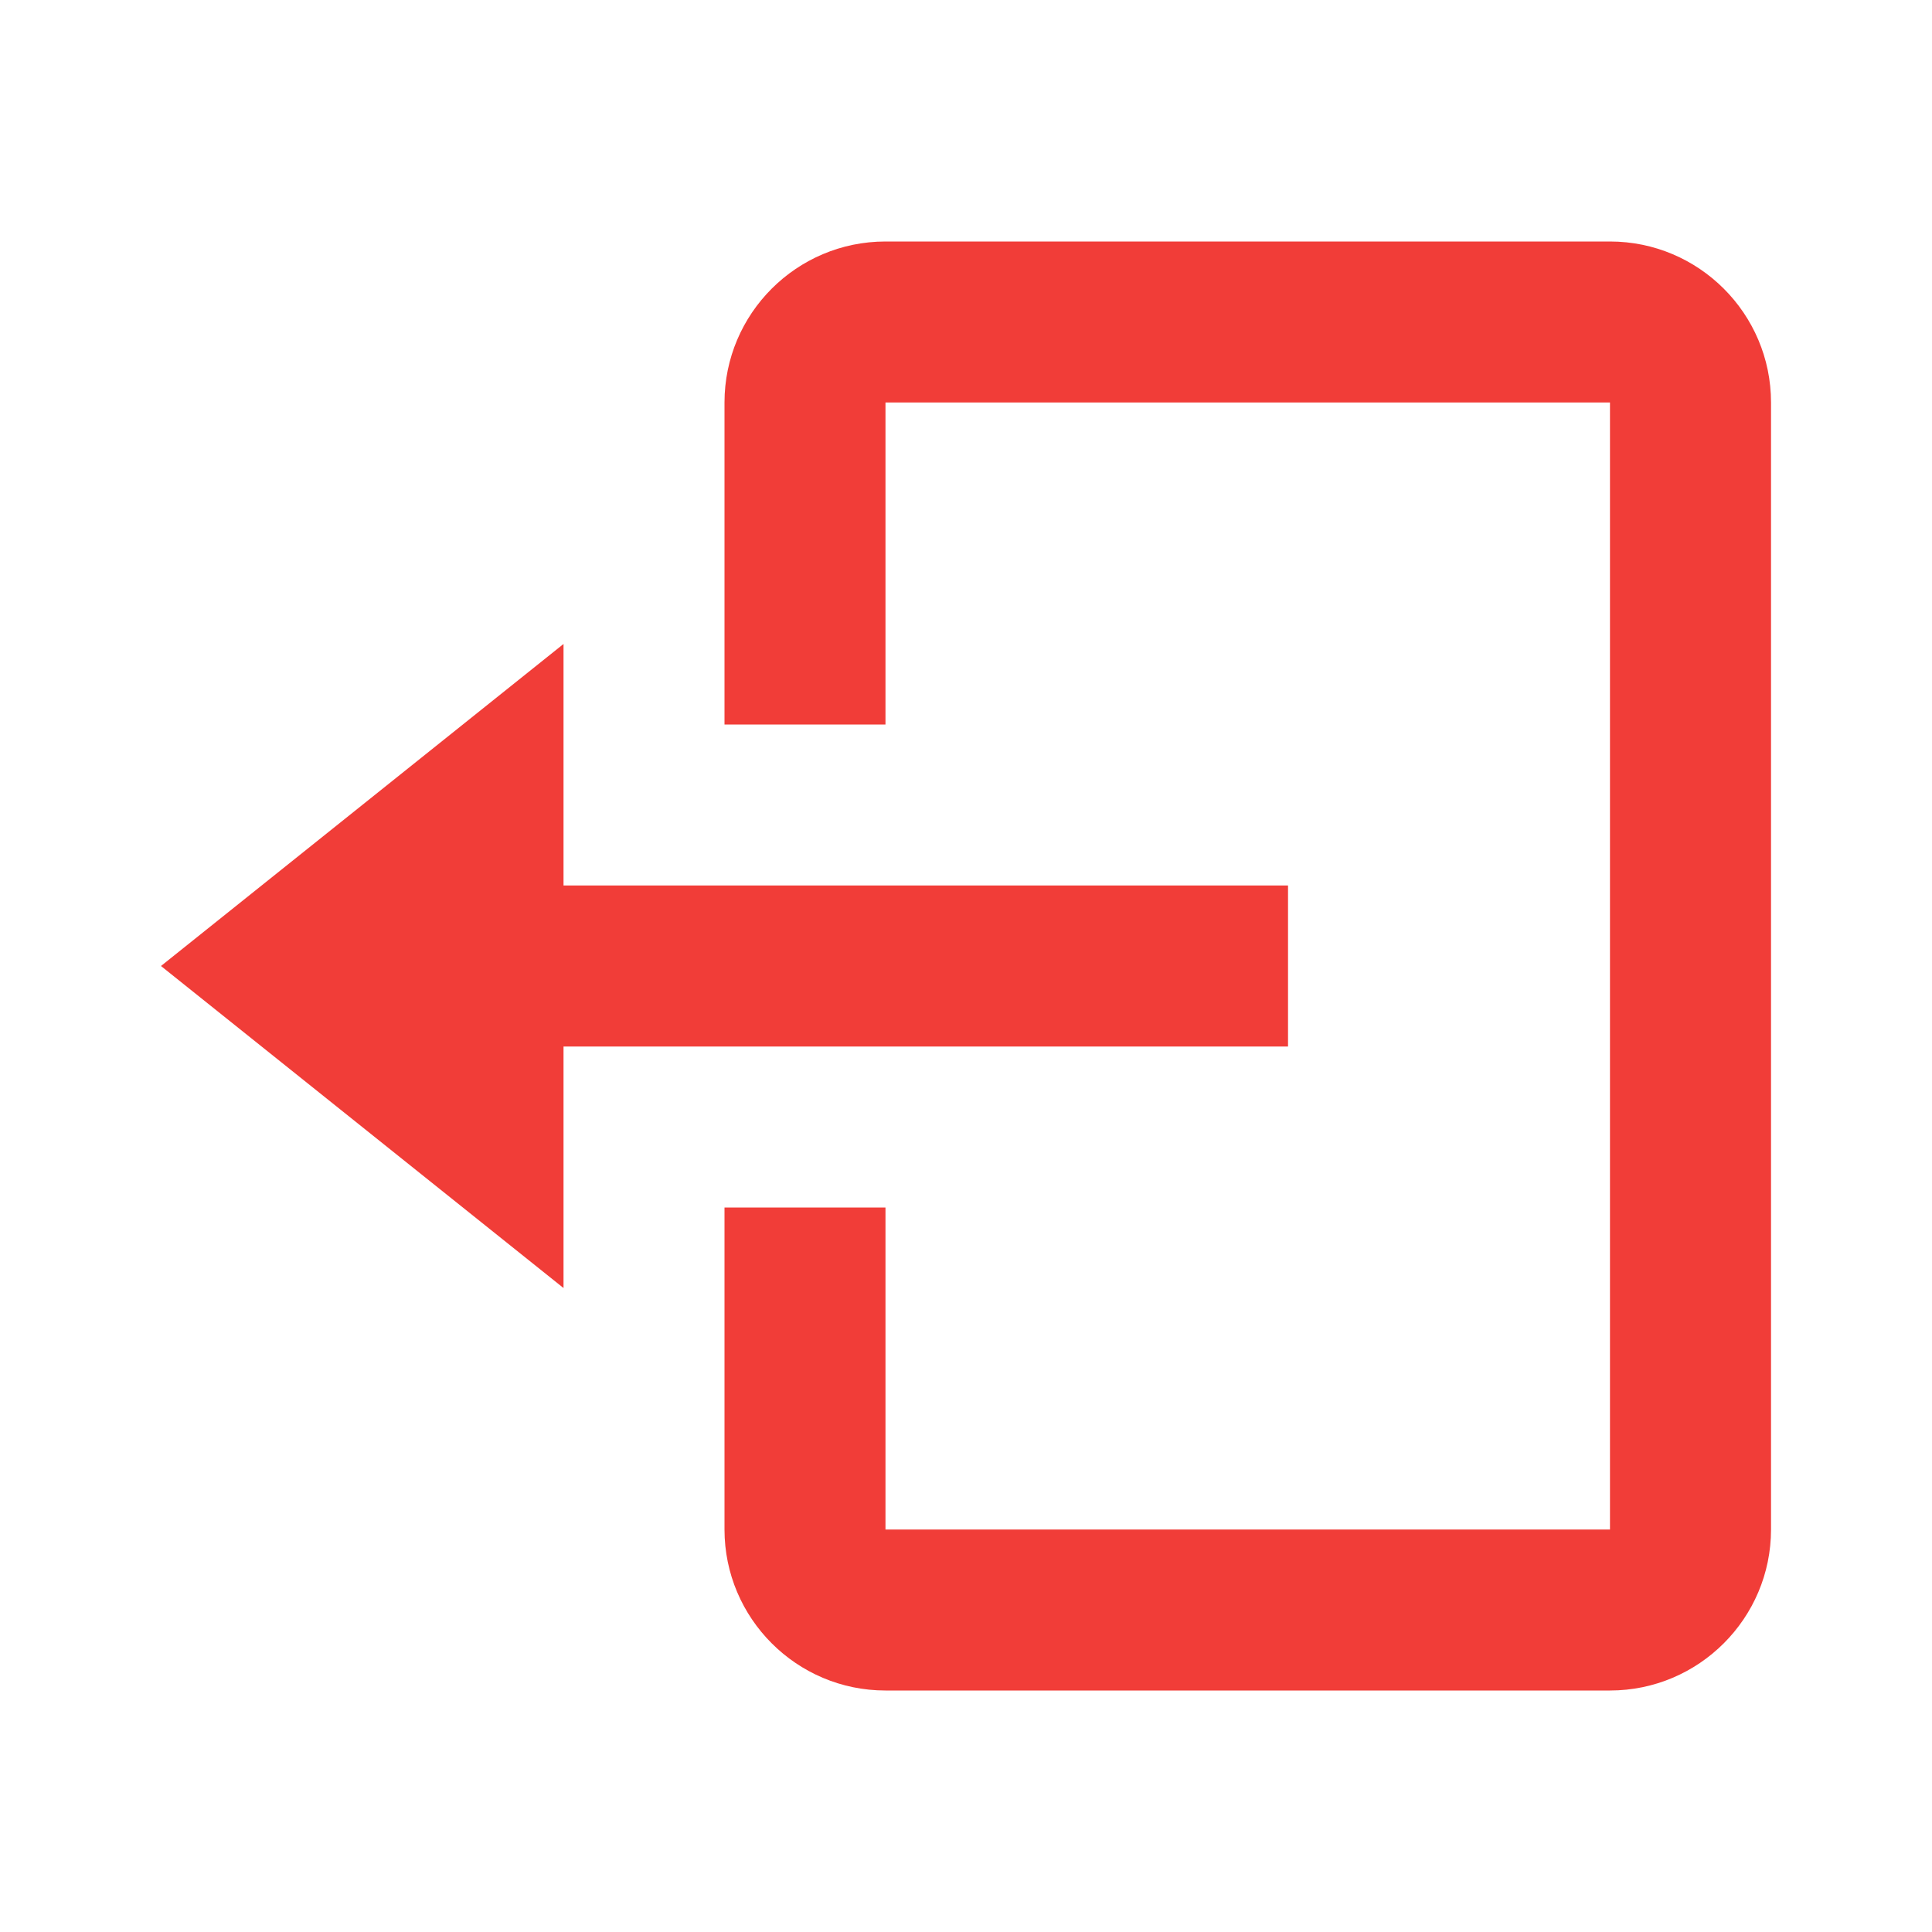 <svg width="28" height="28" viewBox="0 0 28 28" fill="none" xmlns="http://www.w3.org/2000/svg">
<path d="M18.667 15.167V12.833H8.167V9.333L2.333 14L8.167 18.667V15.167H18.667Z" fill="#F13D38"/>
<path d="M23.333 3.5H12.833C11.546 3.5 10.5 4.546 10.5 5.833V10.5H12.833V5.833H23.333V22.167H12.833V17.5H10.5V22.167C10.5 23.453 11.546 24.5 12.833 24.5H23.333C24.62 24.5 25.667 23.453 25.667 22.167V5.833C25.667 4.546 24.62 3.5 23.333 3.5Z" fill="#F13D38"/>
</svg>

